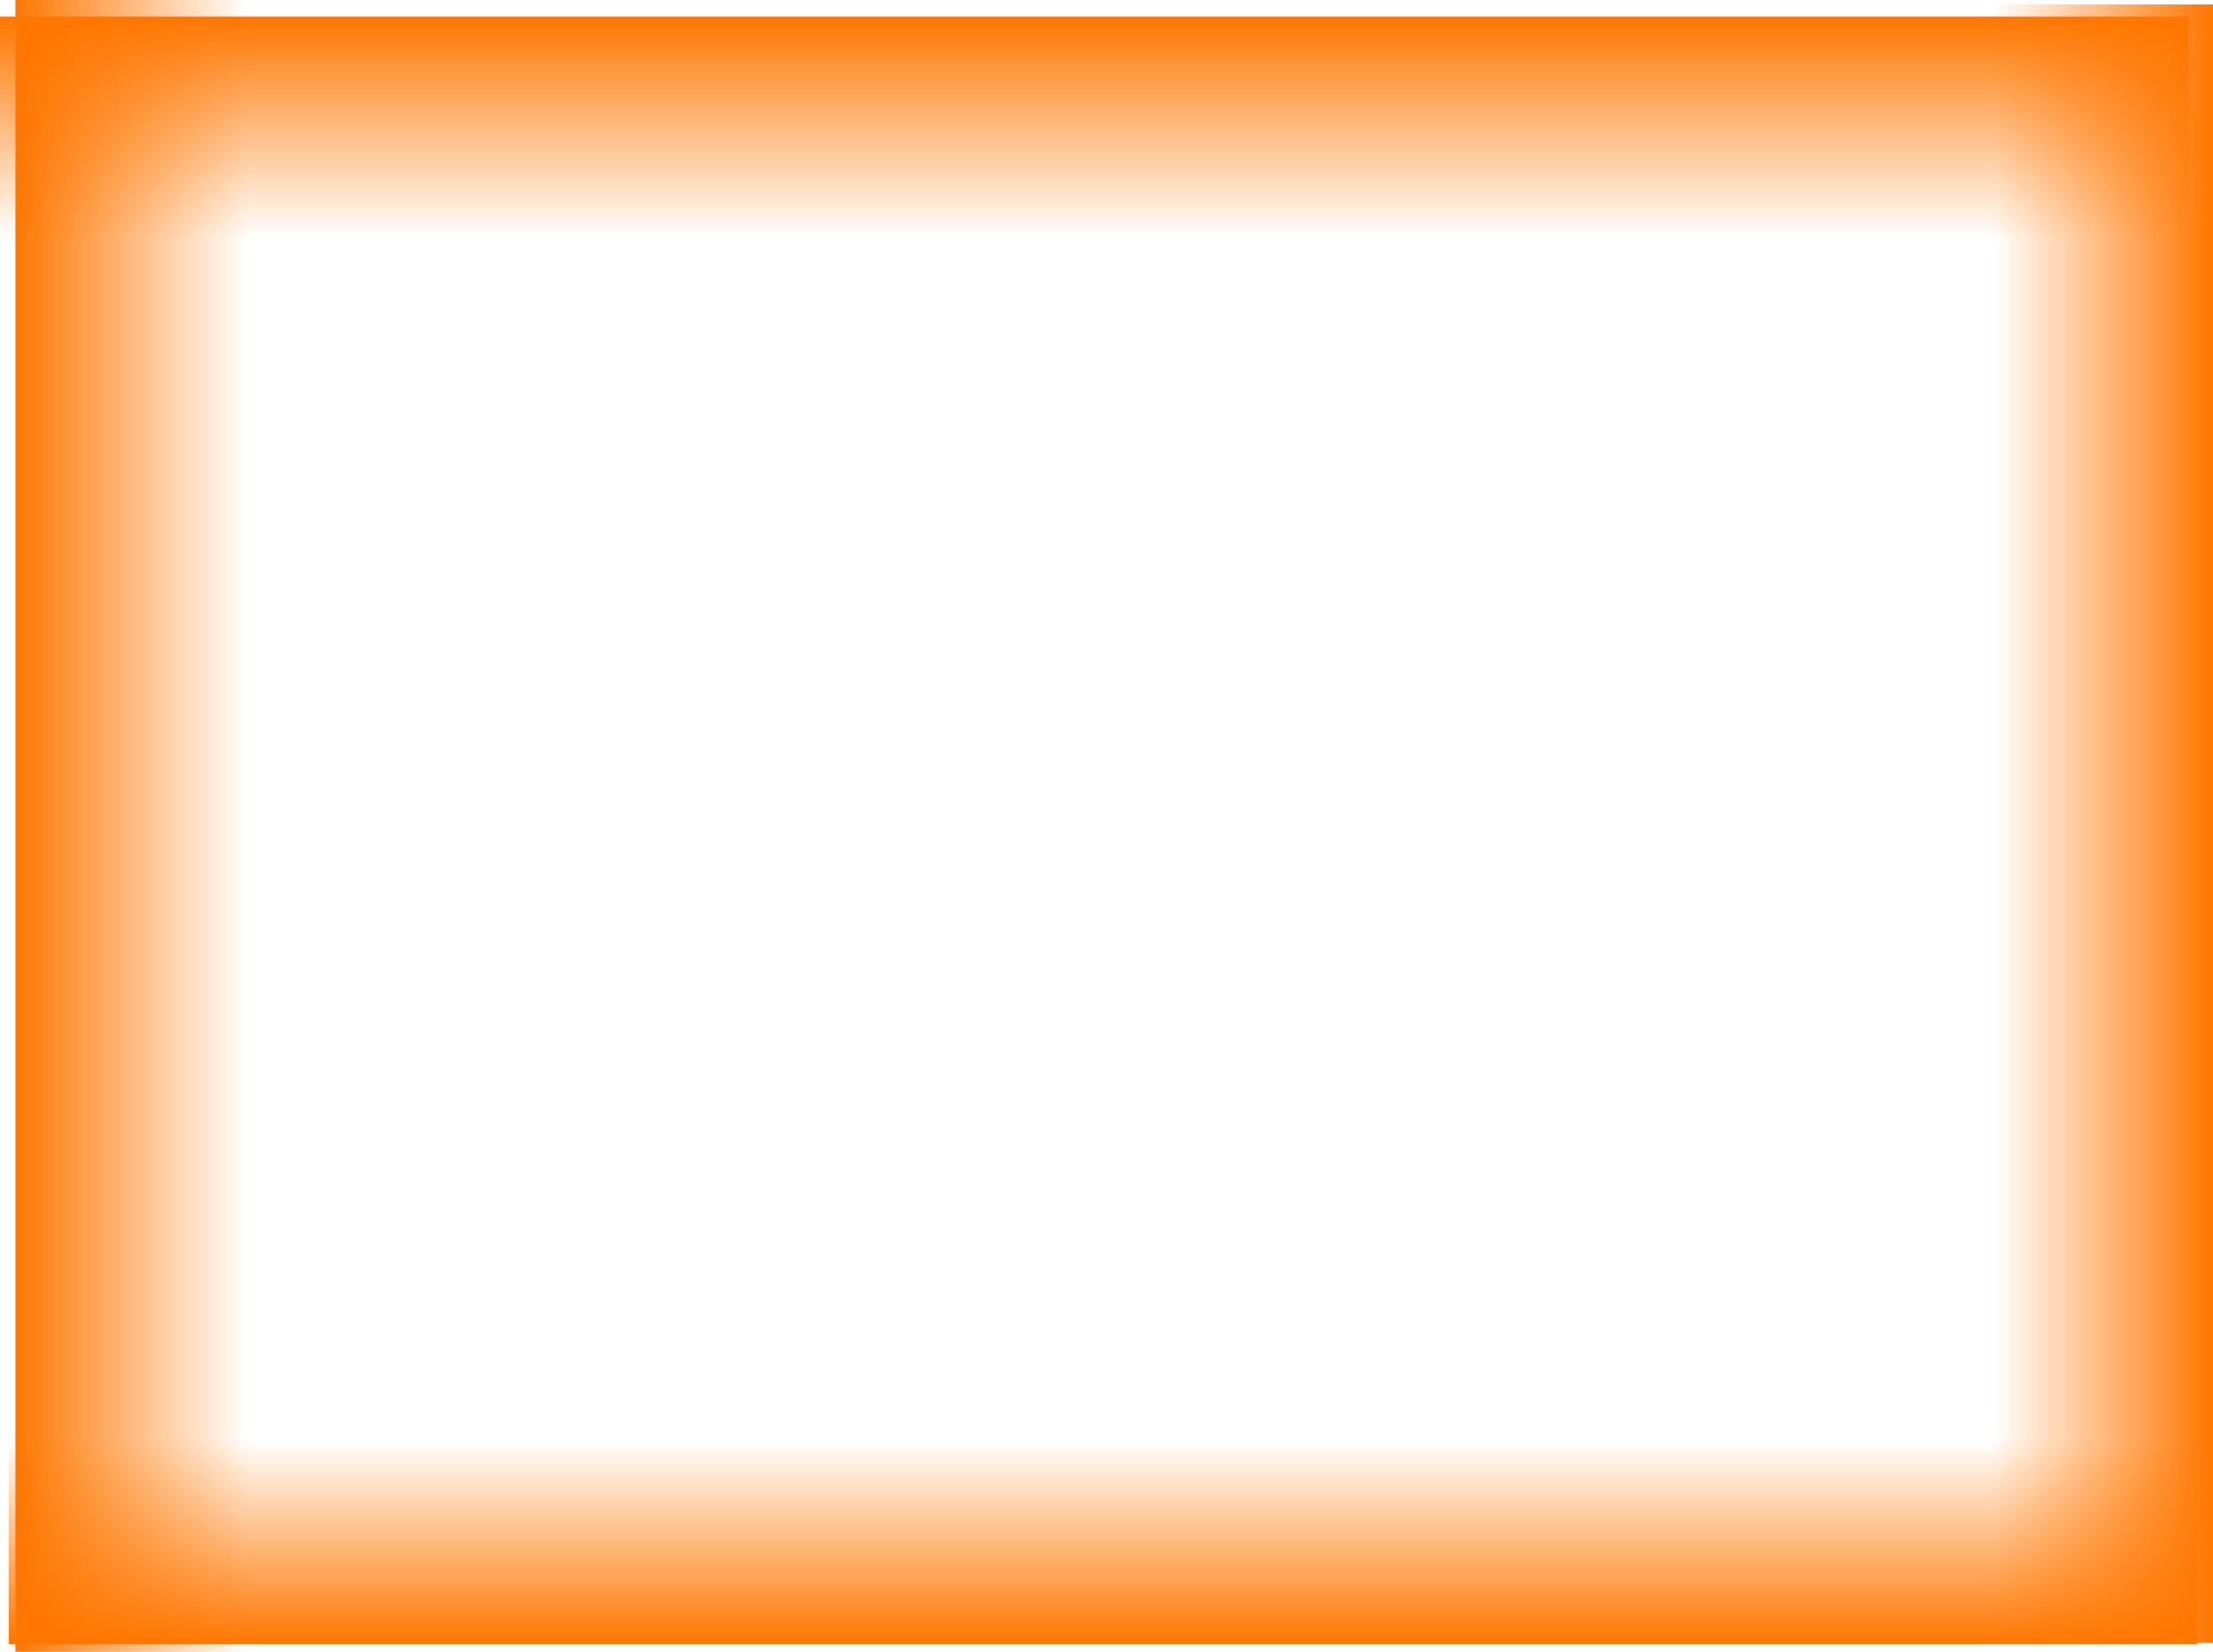 <svg version="1.1" xmlns="http://www.w3.org/2000/svg" xmlns:xlink="http://www.w3.org/1999/xlink" width="502.5" height="375" viewBox="0,0,502.5,375"><defs><linearGradient x1="237.773" y1="-4.121" x2="237.773" y2="46.379" gradientUnits="userSpaceOnUse" id="color-1"><stop offset="0" stop-color="#ff7600"/><stop offset="1" stop-color="#ff7600" stop-opacity="0"/></linearGradient><linearGradient x1="239.773" y1="318.879" x2="239.773" y2="365.379" gradientUnits="userSpaceOnUse" id="color-2"><stop offset="0" stop-color="#ff7600" stop-opacity="0"/><stop offset="1" stop-color="#ff7600"/></linearGradient><linearGradient x1="-7.227" y1="179.629" x2="45.773" y2="179.629" gradientUnits="userSpaceOnUse" id="color-3"><stop offset="0" stop-color="#ff7600"/><stop offset="1" stop-color="#ff7600" stop-opacity="0"/></linearGradient><linearGradient x1="441.773" y1="179.129" x2="491.773" y2="179.129" gradientUnits="userSpaceOnUse" id="color-4"><stop offset="0" stop-color="#ff7600" stop-opacity="0"/><stop offset="1" stop-color="#ff7600"/></linearGradient></defs><g transform="translate(10.727,7.871)"><g data-paper-data="{&quot;isPaintingLayer&quot;:true}" fill-rule="nonzero" stroke="none" stroke-width="0" stroke-linecap="butt" stroke-linejoin="miter" stroke-miterlimit="10" stroke-dasharray="" stroke-dashoffset="0" style="mix-blend-mode: normal"><path d="M486.273,46.379v-50.5h-497v50.5z" fill="url(#color-1)"/><path d="M488.273,365.379v-46.5h-497v46.5z" fill="url(#color-2)"/><path d="M-7.227,367.129v-375h53v375z" fill="url(#color-3)"/><path d="M441.773,365.129v-372h50v372z" fill="url(#color-4)"/></g></g></svg>